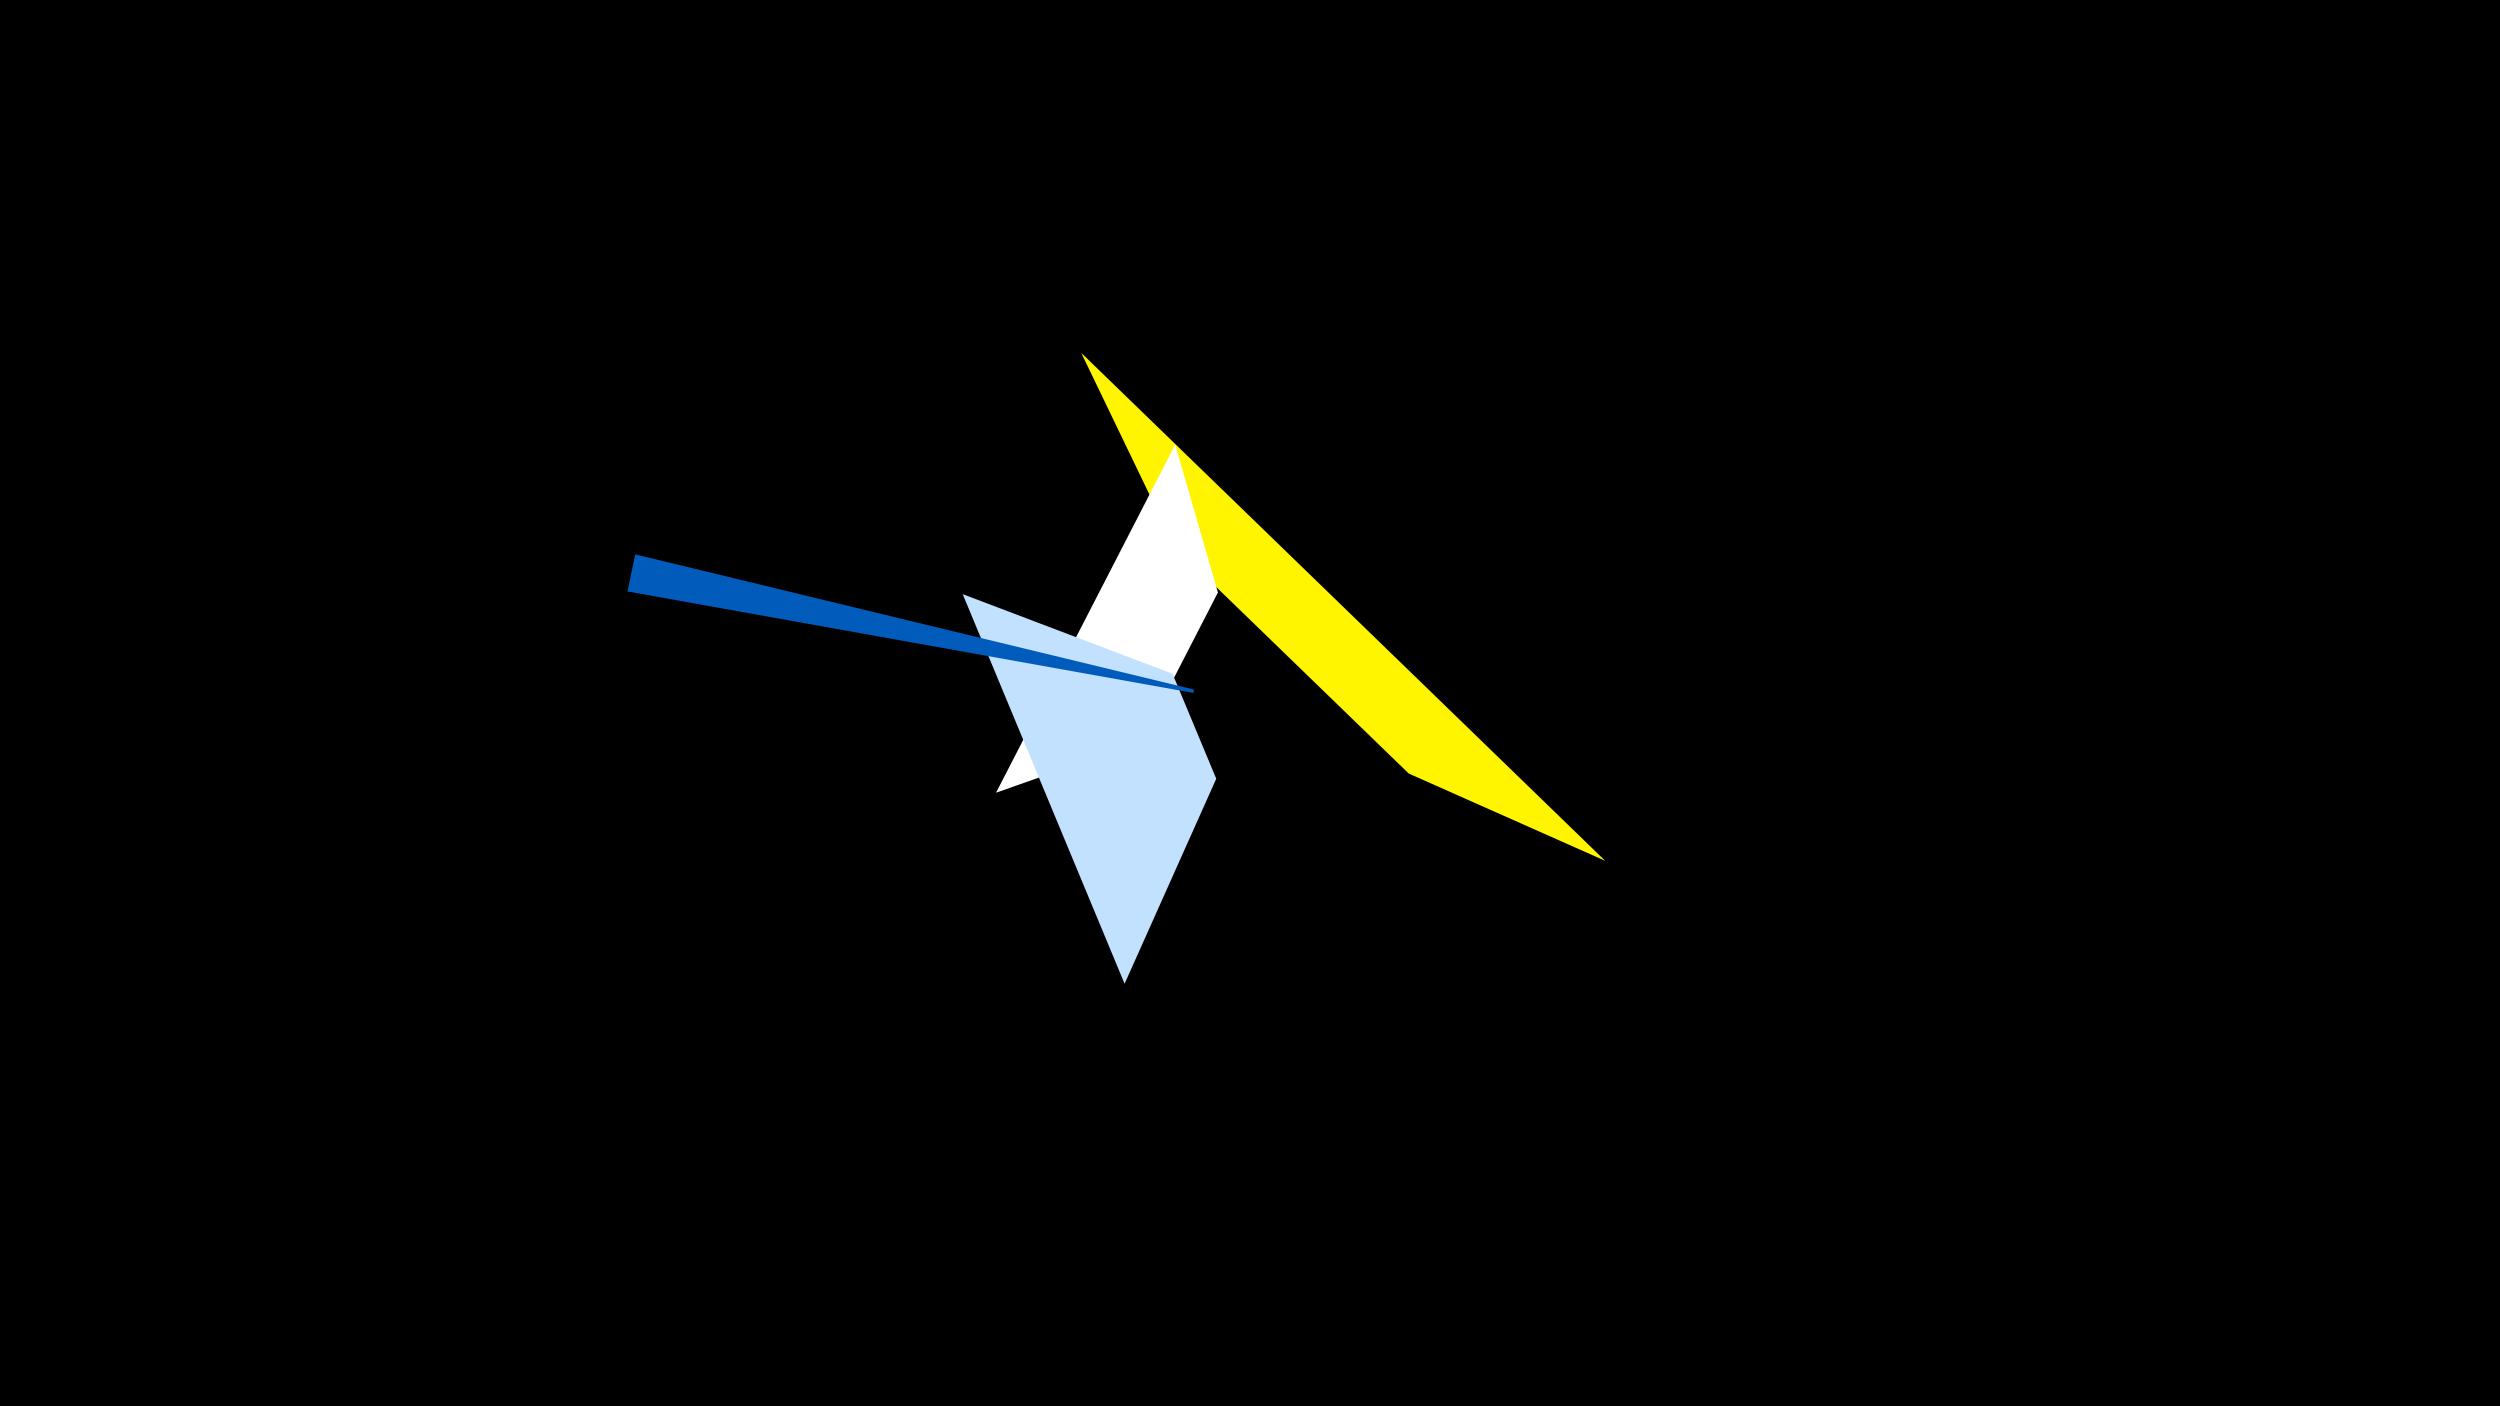 <svg width="1200" height="675" viewBox="-500 -500 1200 675" xmlns="http://www.w3.org/2000/svg"><title>19421</title><path d="M-500-500h1200v675h-1200z" fill="#000"/><path d="M19-330.6l251.5 243.8-94.3-41.9-112.4-108.9z" fill="#fff500"/><path d="M-21.9-119.5l86-167.1 20.5 71-36.8 71.5z" fill="#fff"/><path d="M39.8-27.8l-77.7-187 100.7 38.2 21 50.4z" fill="#c2e1ff"/><path d="M-198.8-216.1l3.7-17.8 268.2 64.9-0.3 1.6z" fill="#005bbb"/></svg>
